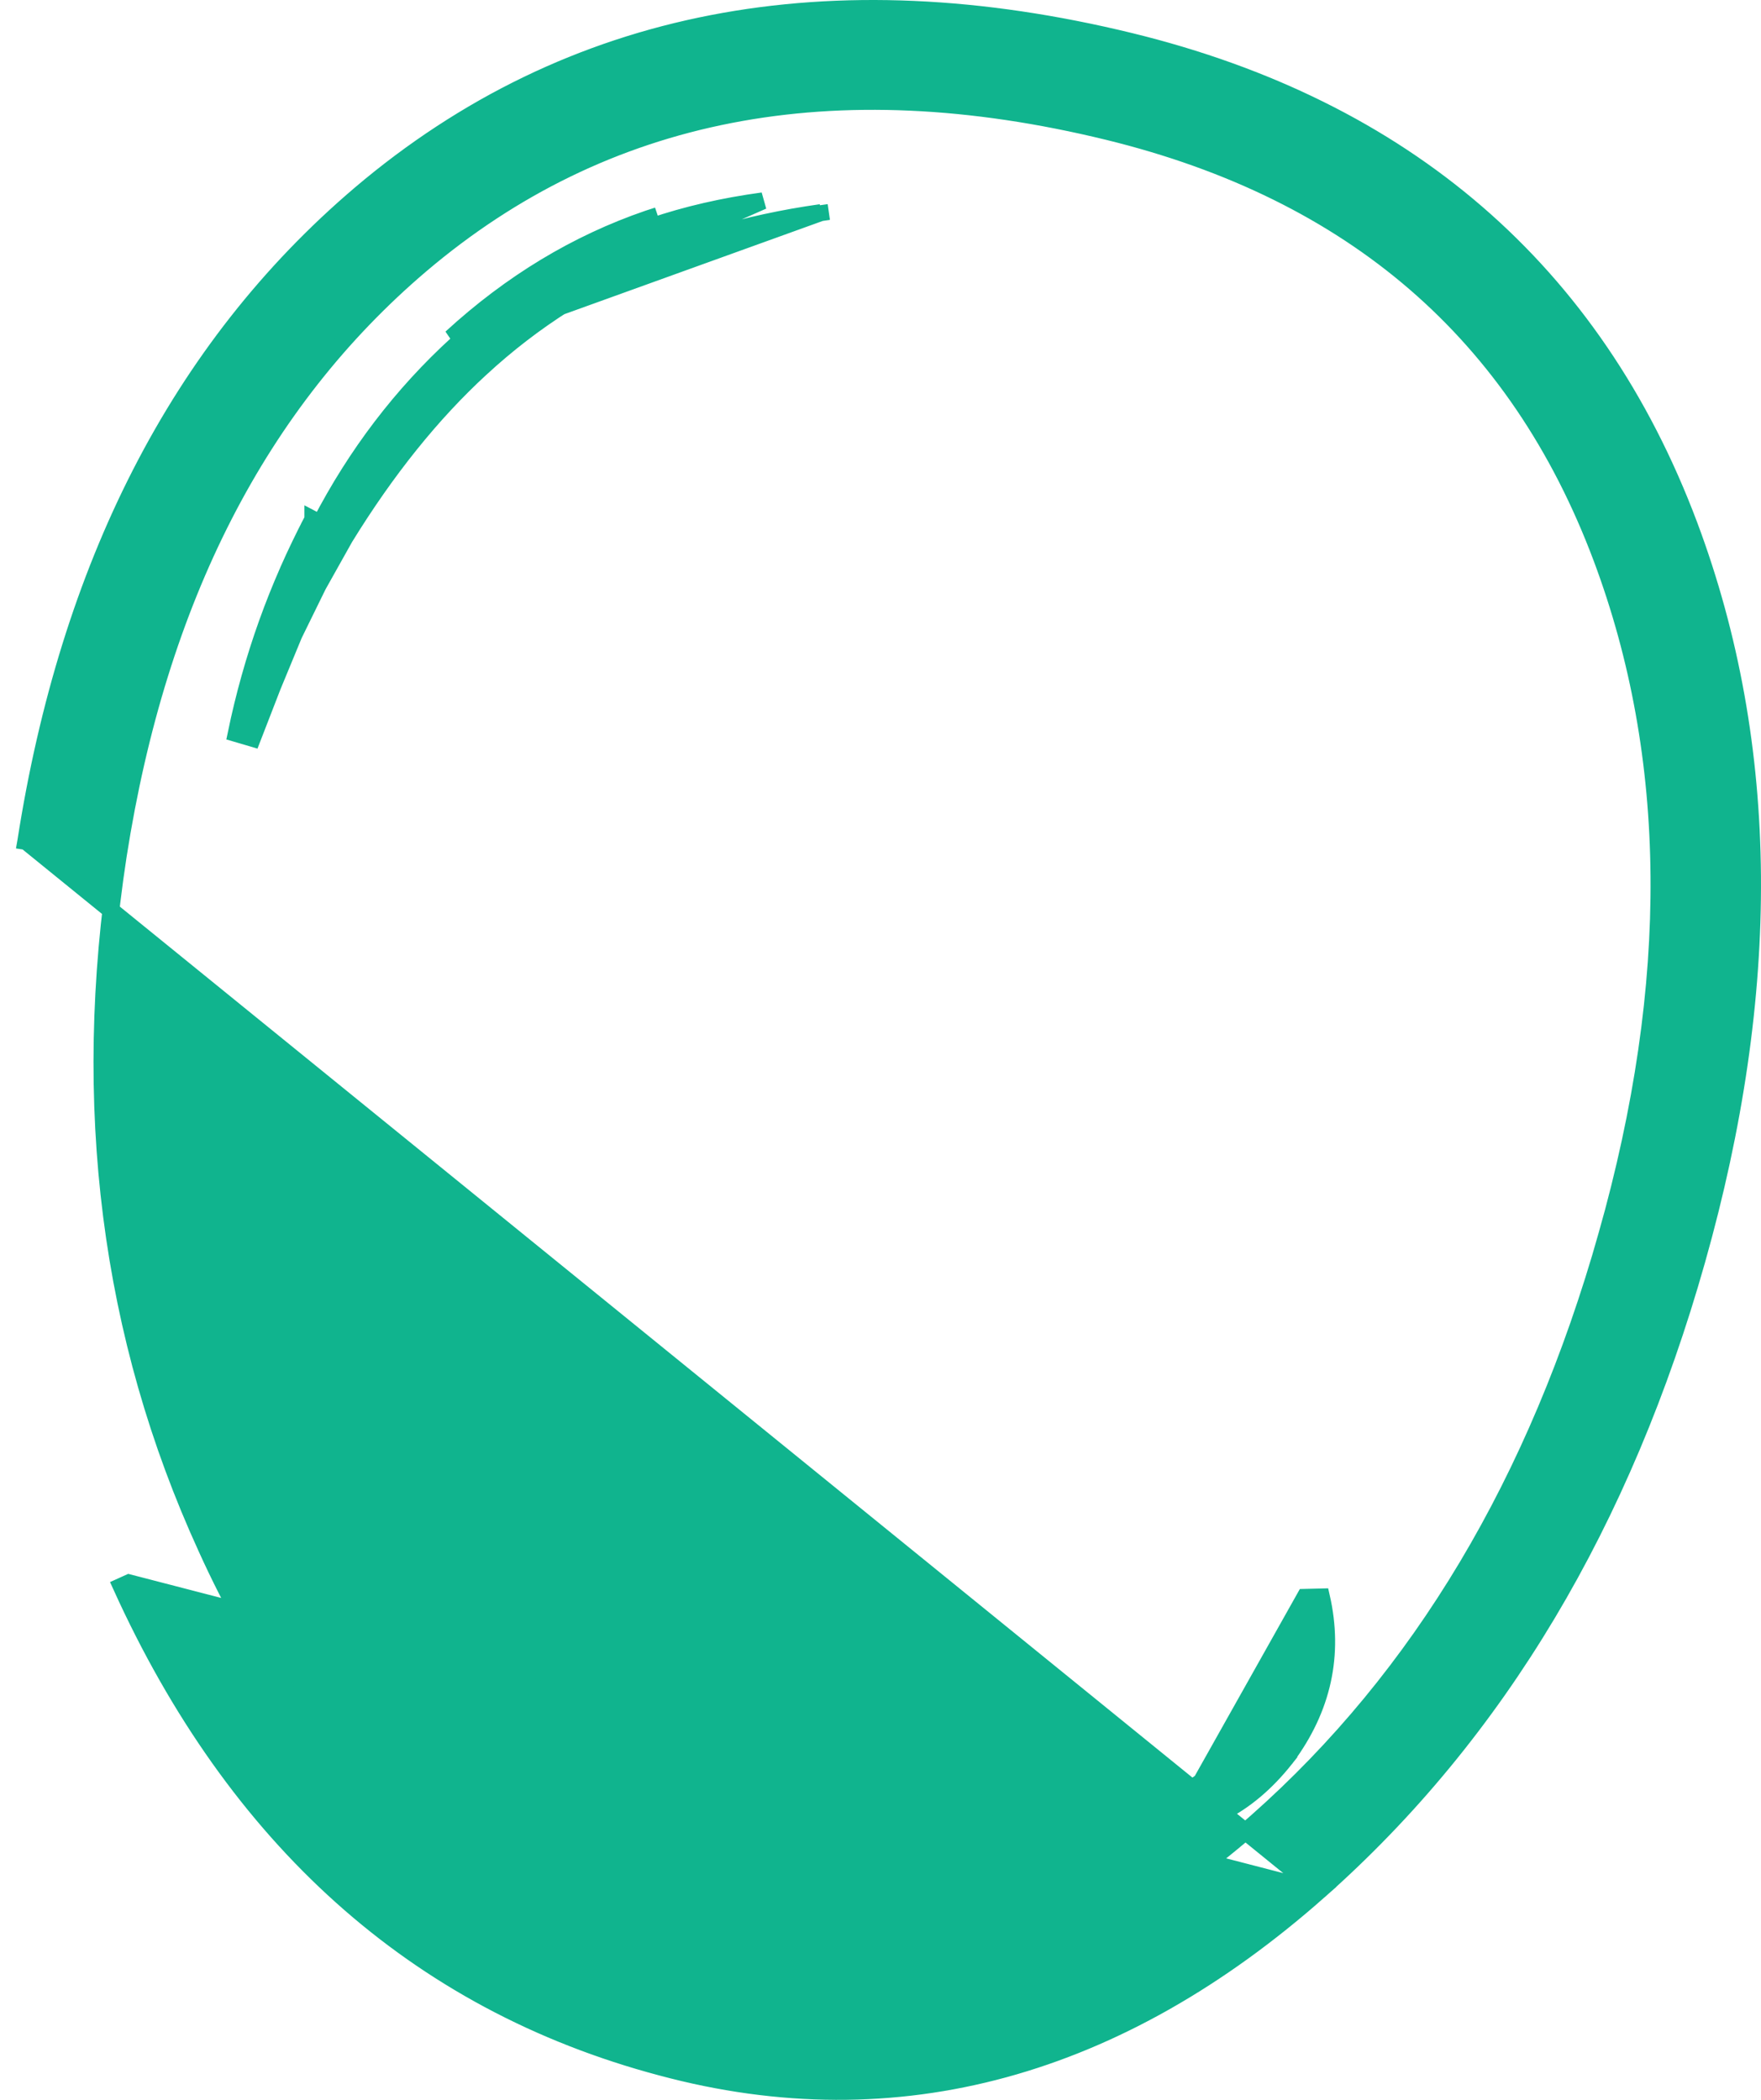 <svg width="52" height="62" viewBox="0 0 52 62" fill="none" xmlns="http://www.w3.org/2000/svg">
<path d="M38.943 55.837L38.943 55.837C33.065 61.034 26.515 62.921 19.526 61.037C12.258 59.106 6.944 54.251 3.58 46.837C3.58 46.837 3.58 46.837 3.58 46.837L3.808 46.734L38.943 55.837ZM38.943 55.837C44.235 51.156 47.931 44.903 50.105 37.214C52.336 29.329 52.332 22.054 49.882 15.513L49.882 15.513C47.059 7.993 41.457 3.196 33.38 1.222L33.38 1.222C24.557 -0.932 16.848 0.462 10.637 5.731L10.637 5.731L10.635 5.733C10.635 5.733 10.635 5.733 10.635 5.733C5.261 10.304 2.026 16.759 0.763 24.837L0.763 24.837M38.943 55.837L0.763 24.837M0.763 24.837L0.762 24.843L1.009 24.881L0.763 24.837ZM24.239 6.278L24.224 6.28L24.193 6.063L24.224 6.28C23.956 6.318 23.692 6.36 23.432 6.406L23.418 6.408L23.418 6.408C23.151 6.456 22.889 6.507 22.631 6.563L22.615 6.566C22.615 6.566 22.615 6.566 22.615 6.566C21.523 6.803 20.506 7.115 19.563 7.502L19.563 7.502L19.559 7.504L19.556 7.504C17.544 8.308 15.755 9.436 14.188 10.887L14.187 10.888L14.184 10.89L14.184 10.89C12.75 12.211 11.415 13.87 10.182 15.874L10.182 15.874L10.18 15.877L10.18 15.877L10.179 15.879L9.389 17.289L8.68 18.735L8.048 20.264L7.453 21.799L6.975 21.658C7.089 21.107 7.221 20.563 7.372 20.025L7.372 20.025L7.373 20.021L7.373 20.021C7.525 19.478 7.696 18.942 7.885 18.413L7.885 18.413L7.893 18.391C8.078 17.875 8.282 17.365 8.503 16.862L8.513 16.837C8.624 16.586 8.739 16.337 8.859 16.089C8.976 15.845 9.098 15.602 9.224 15.361C9.225 15.361 9.225 15.361 9.225 15.361L9.228 15.355L9.45 15.47L9.228 15.355L9.239 15.334L9.239 15.333L9.461 15.449C10.518 13.41 11.865 11.645 13.499 10.153L24.239 6.278ZM24.239 6.278C24.239 6.278 24.239 6.278 24.239 6.278L24.239 6.278ZM38.531 47.164L39.021 47.152C39.409 48.856 39.059 50.442 37.984 51.892L37.98 51.898L37.98 51.898L37.966 51.916L37.966 51.916L37.96 51.923L37.764 51.768L37.96 51.923C37.391 52.643 36.749 53.185 36.032 53.542C35.253 53.983 34.438 54.179 33.593 54.123L33.522 53.639C34.25 53.368 34.9 53.024 35.472 52.607L38.531 47.164ZM38.531 47.164C38.248 48.774 37.725 50.091 36.972 51.126L36.961 51.141L36.96 51.142L36.948 51.159C36.948 51.159 36.947 51.159 36.947 51.16C36.535 51.705 36.052 52.181 35.499 52.587L35.473 52.606L38.531 47.164ZM6.096 45.706L6.096 45.705C3.229 39.442 2.359 32.629 3.492 25.258C4.677 17.678 7.662 11.873 12.43 7.818C17.844 3.225 24.595 1.903 32.721 3.886C39.96 5.656 44.808 9.848 47.294 16.472C49.498 22.354 49.556 29.017 47.447 36.472L47.688 36.54L47.447 36.472C45.391 43.744 41.942 49.511 37.107 53.787C31.806 58.474 26.193 59.992 20.244 58.387L20.243 58.387C13.886 56.7 9.17 52.484 6.096 45.706ZM24.189 6.033L24.189 6.033L24.189 6.033ZM13.332 9.967L13.331 9.968L22.525 5.931C21.359 6.089 20.272 6.339 19.265 6.681L19.185 6.444L19.185 6.444L19.148 6.456L19.148 6.456L19.142 6.458L19.142 6.458C17.03 7.182 15.093 8.352 13.332 9.967Z" fill="#10B48E" stroke="#10B48E" stroke-width="0.5"/>
</svg>
